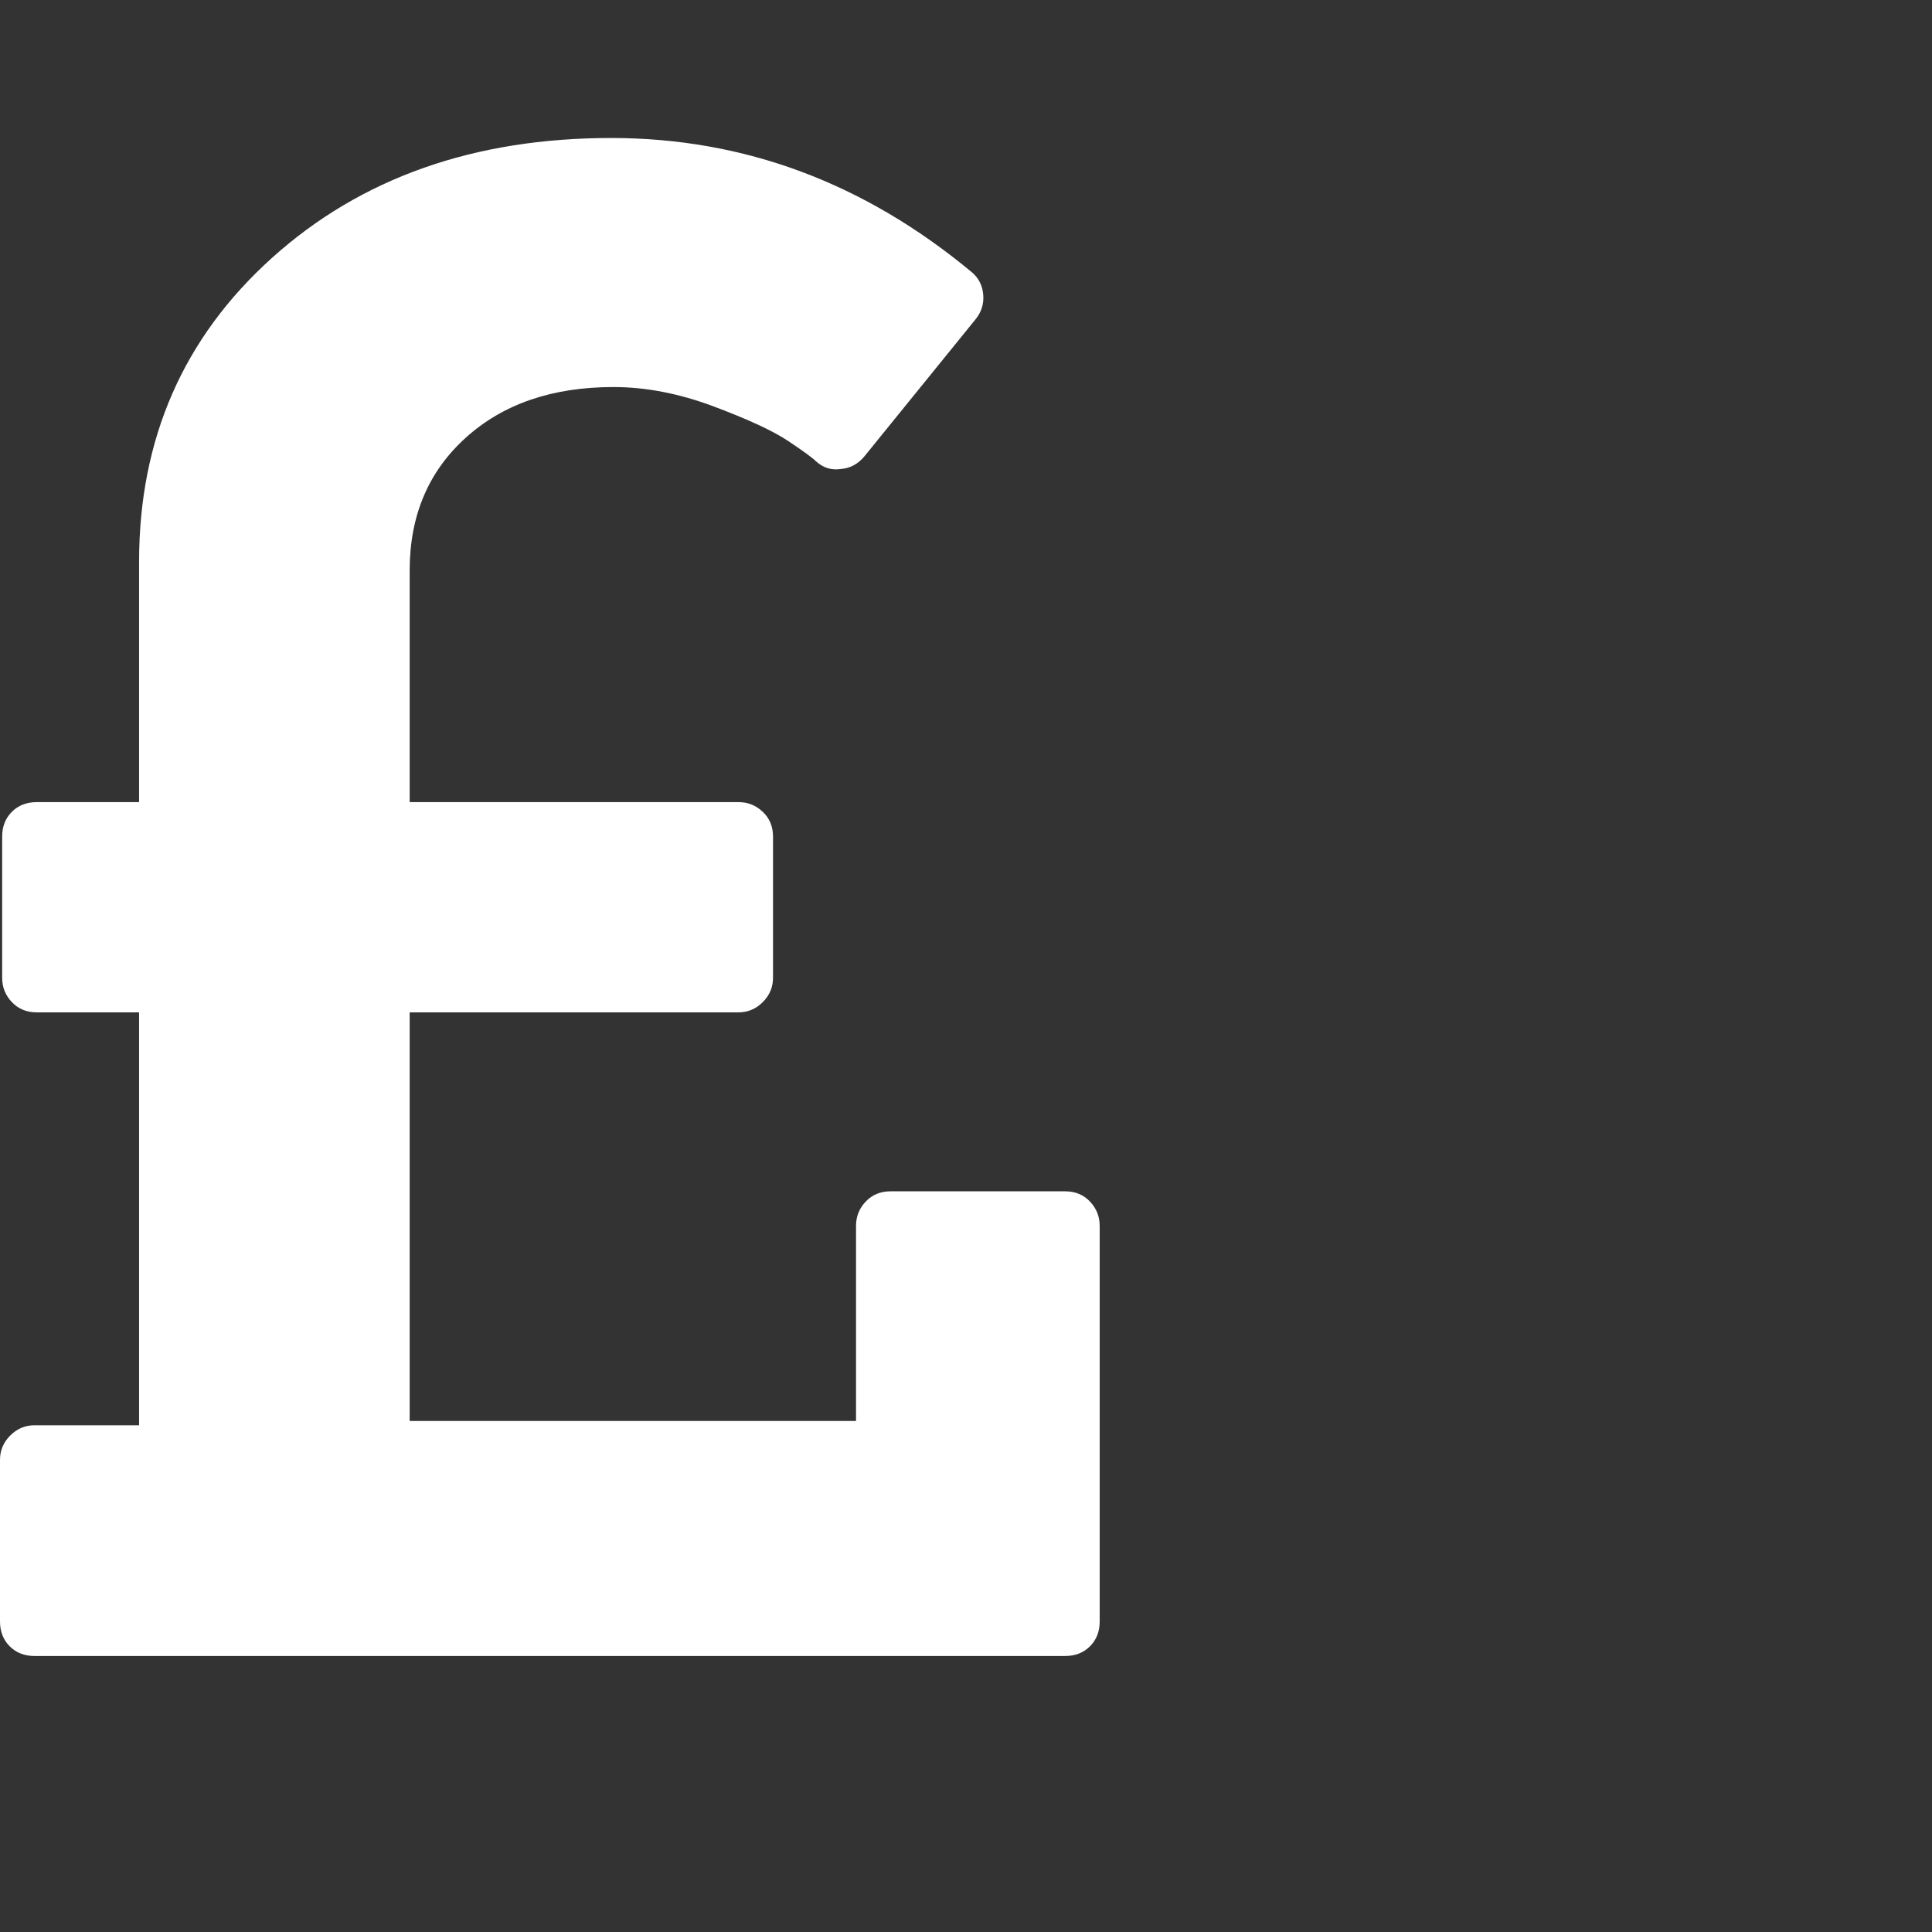 <?xml version="1.0" encoding="utf-8"?>
<!DOCTYPE svg PUBLIC "-//W3C//DTD SVG 1.1 Tiny//EN" "http://www.w3.org/Graphics/SVG/1.1/DTD/svg11-tiny.dtd">
<svg version="1.1" baseProfile="tiny" id="Layer_1" xmlns="http://www.w3.org/2000/svg" xmlns:xlink="http://www.w3.org/1999/xlink" x="0px" y="0px" width="16px" height="16px" viewBox="0 0 500 500" xml:space="preserve">
	<rect x="0" y="0" width="500" height="500" fill="#333333" stroke="none"/>
	<path d="M284.598 317.243v102.399q0 3.906-2.511 6.417t-6.417 2.511h-266.741q-3.906 0-6.417-2.511t-2.511-6.417v-41.853q0-3.627 2.651-6.278t6.278-2.651h27.065v-106.864h-26.507q-3.906 0-6.417-2.651t-2.511-6.278v-36.551q0-3.906 2.511-6.417t6.417-2.511h26.507v-62.221q0-47.712 34.458-78.683t87.751-30.971q51.618 0 93.471 34.877 2.511 2.232 2.79 5.72t-1.953 6.278l-28.739 35.435q-2.511 3.069-6.138 3.348-3.627 0.558-6.417-1.953-1.395-1.395-7.254-5.301t-19.252-8.929-25.949-5.022q-23.716 0-38.226 13.114t-14.509 34.319v59.989h85.101q3.627 0 6.278 2.511t2.651 6.417v36.551q0 3.627-2.651 6.278t-6.278 2.651h-85.101v105.748h115.513v-50.502q0-3.627 2.511-6.278t6.417-2.651h45.201q3.906 0 6.417 2.651t2.511 6.278z" fill="#ffffff" />
</svg>
